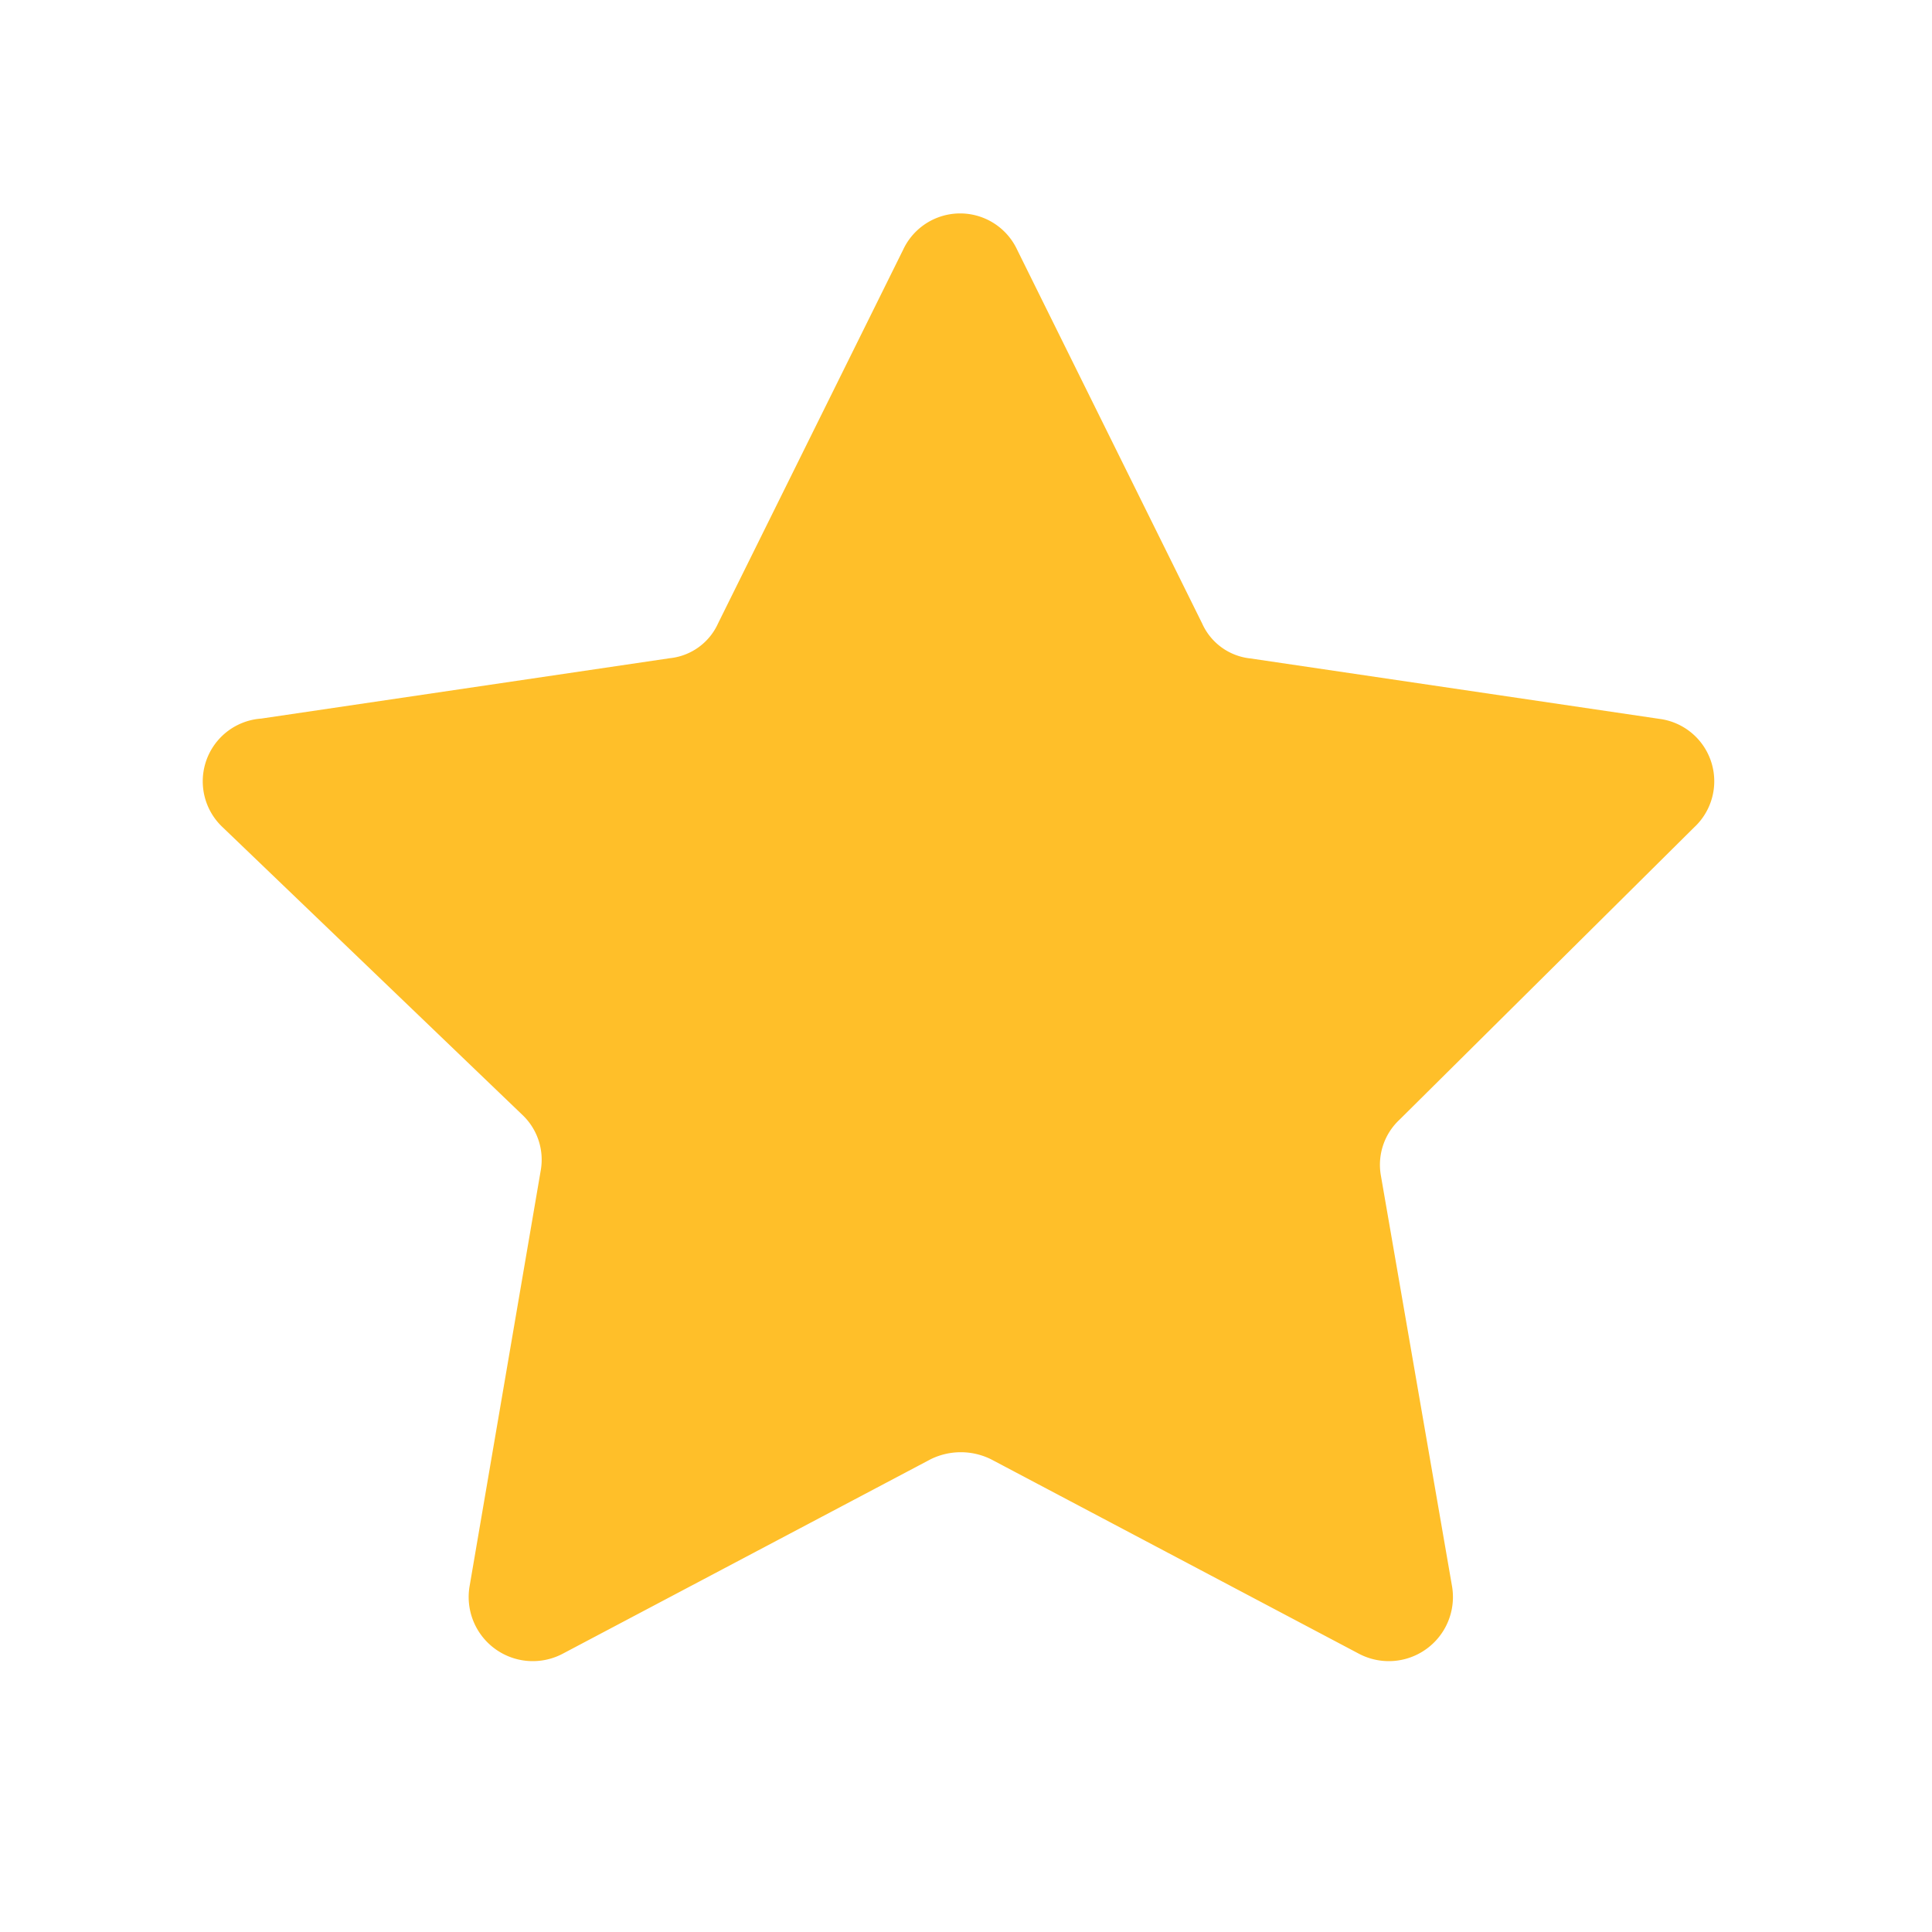 <svg xmlns="http://www.w3.org/2000/svg" width="16" height="16" viewBox="0 0 16 16">
    <path data-name="패스 474" d="M7.38.945 8.912 4.04a.494.494 0 0 0 .4.289l3.384.5a.521.521 0 0 1 .289.9l-2.439 2.42a.511.511 0 0 0-.154.463l.589 3.4a.531.531 0 0 1-.772.559l-3.046-1.61a.565.565 0 0 0-.5 0l-3.046 1.61a.531.531 0 0 1-.772-.559l.589-3.442a.511.511 0 0 0-.154-.463L.8 5.727a.521.521 0 0 1 .319-.9l3.384-.5a.494.494 0 0 0 .4-.289L6.435.945a.521.521 0 0 1 .945 0z" transform="translate(1.044 1.124)" style="fill:#ffbf29"/>
</svg>
